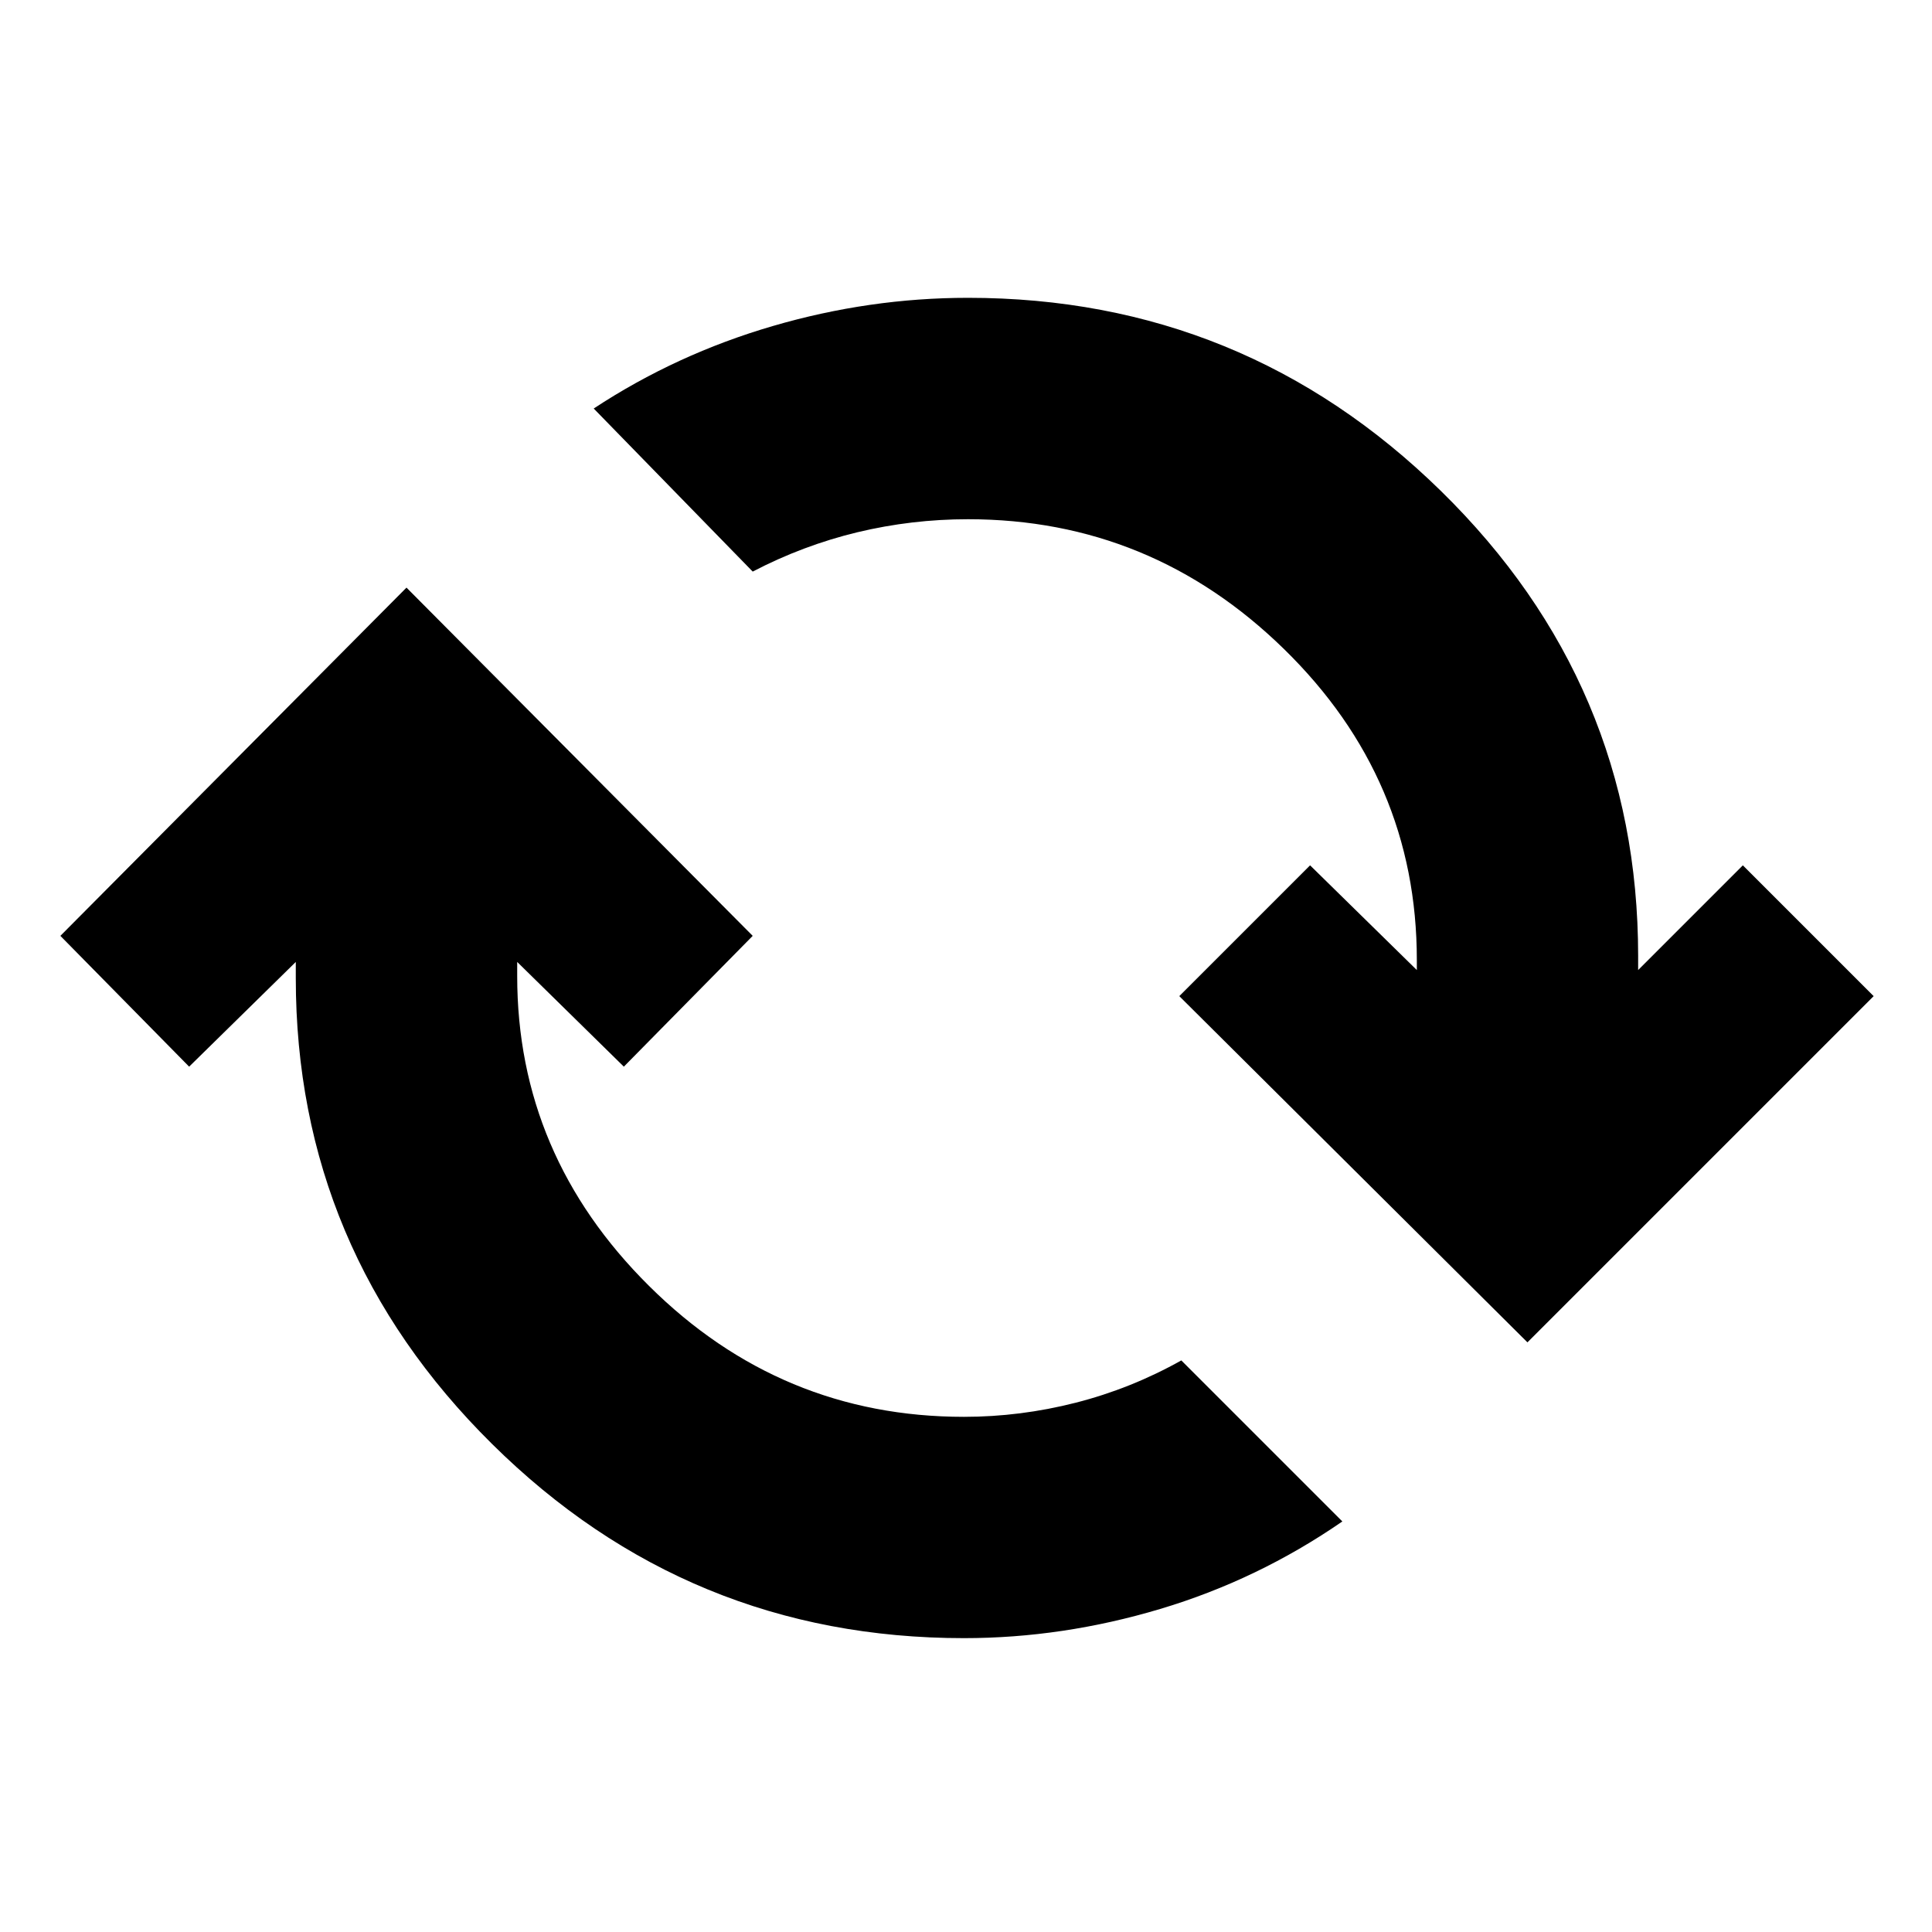 <svg xmlns="http://www.w3.org/2000/svg" height="20" width="20"><path d="M4.208 6.083 7.792 9.688 6.458 11.042 5.354 9.958V10.104Q5.354 11.958 6.719 13.312Q8.083 14.667 9.979 14.667Q10.562 14.667 11.135 14.521Q11.708 14.375 12.229 14.083L13.896 15.75Q13.021 16.354 12.01 16.656Q11 16.958 9.979 16.958Q7.125 16.958 5.094 14.948Q3.062 12.938 3.062 10.125V9.958L1.958 11.042L0.625 9.688ZM15.812 13.896 12.208 10.312 13.562 8.958 14.667 10.042V9.938Q14.667 8.062 13.292 6.719Q11.917 5.375 10.021 5.375Q9.438 5.375 8.875 5.51Q8.312 5.646 7.792 5.917L6.146 4.229Q7 3.667 8 3.375Q9 3.083 10.021 3.083Q12.875 3.083 14.917 5.083Q16.958 7.083 16.958 9.896V10.042L18.042 8.958L19.396 10.312Z"/></svg>